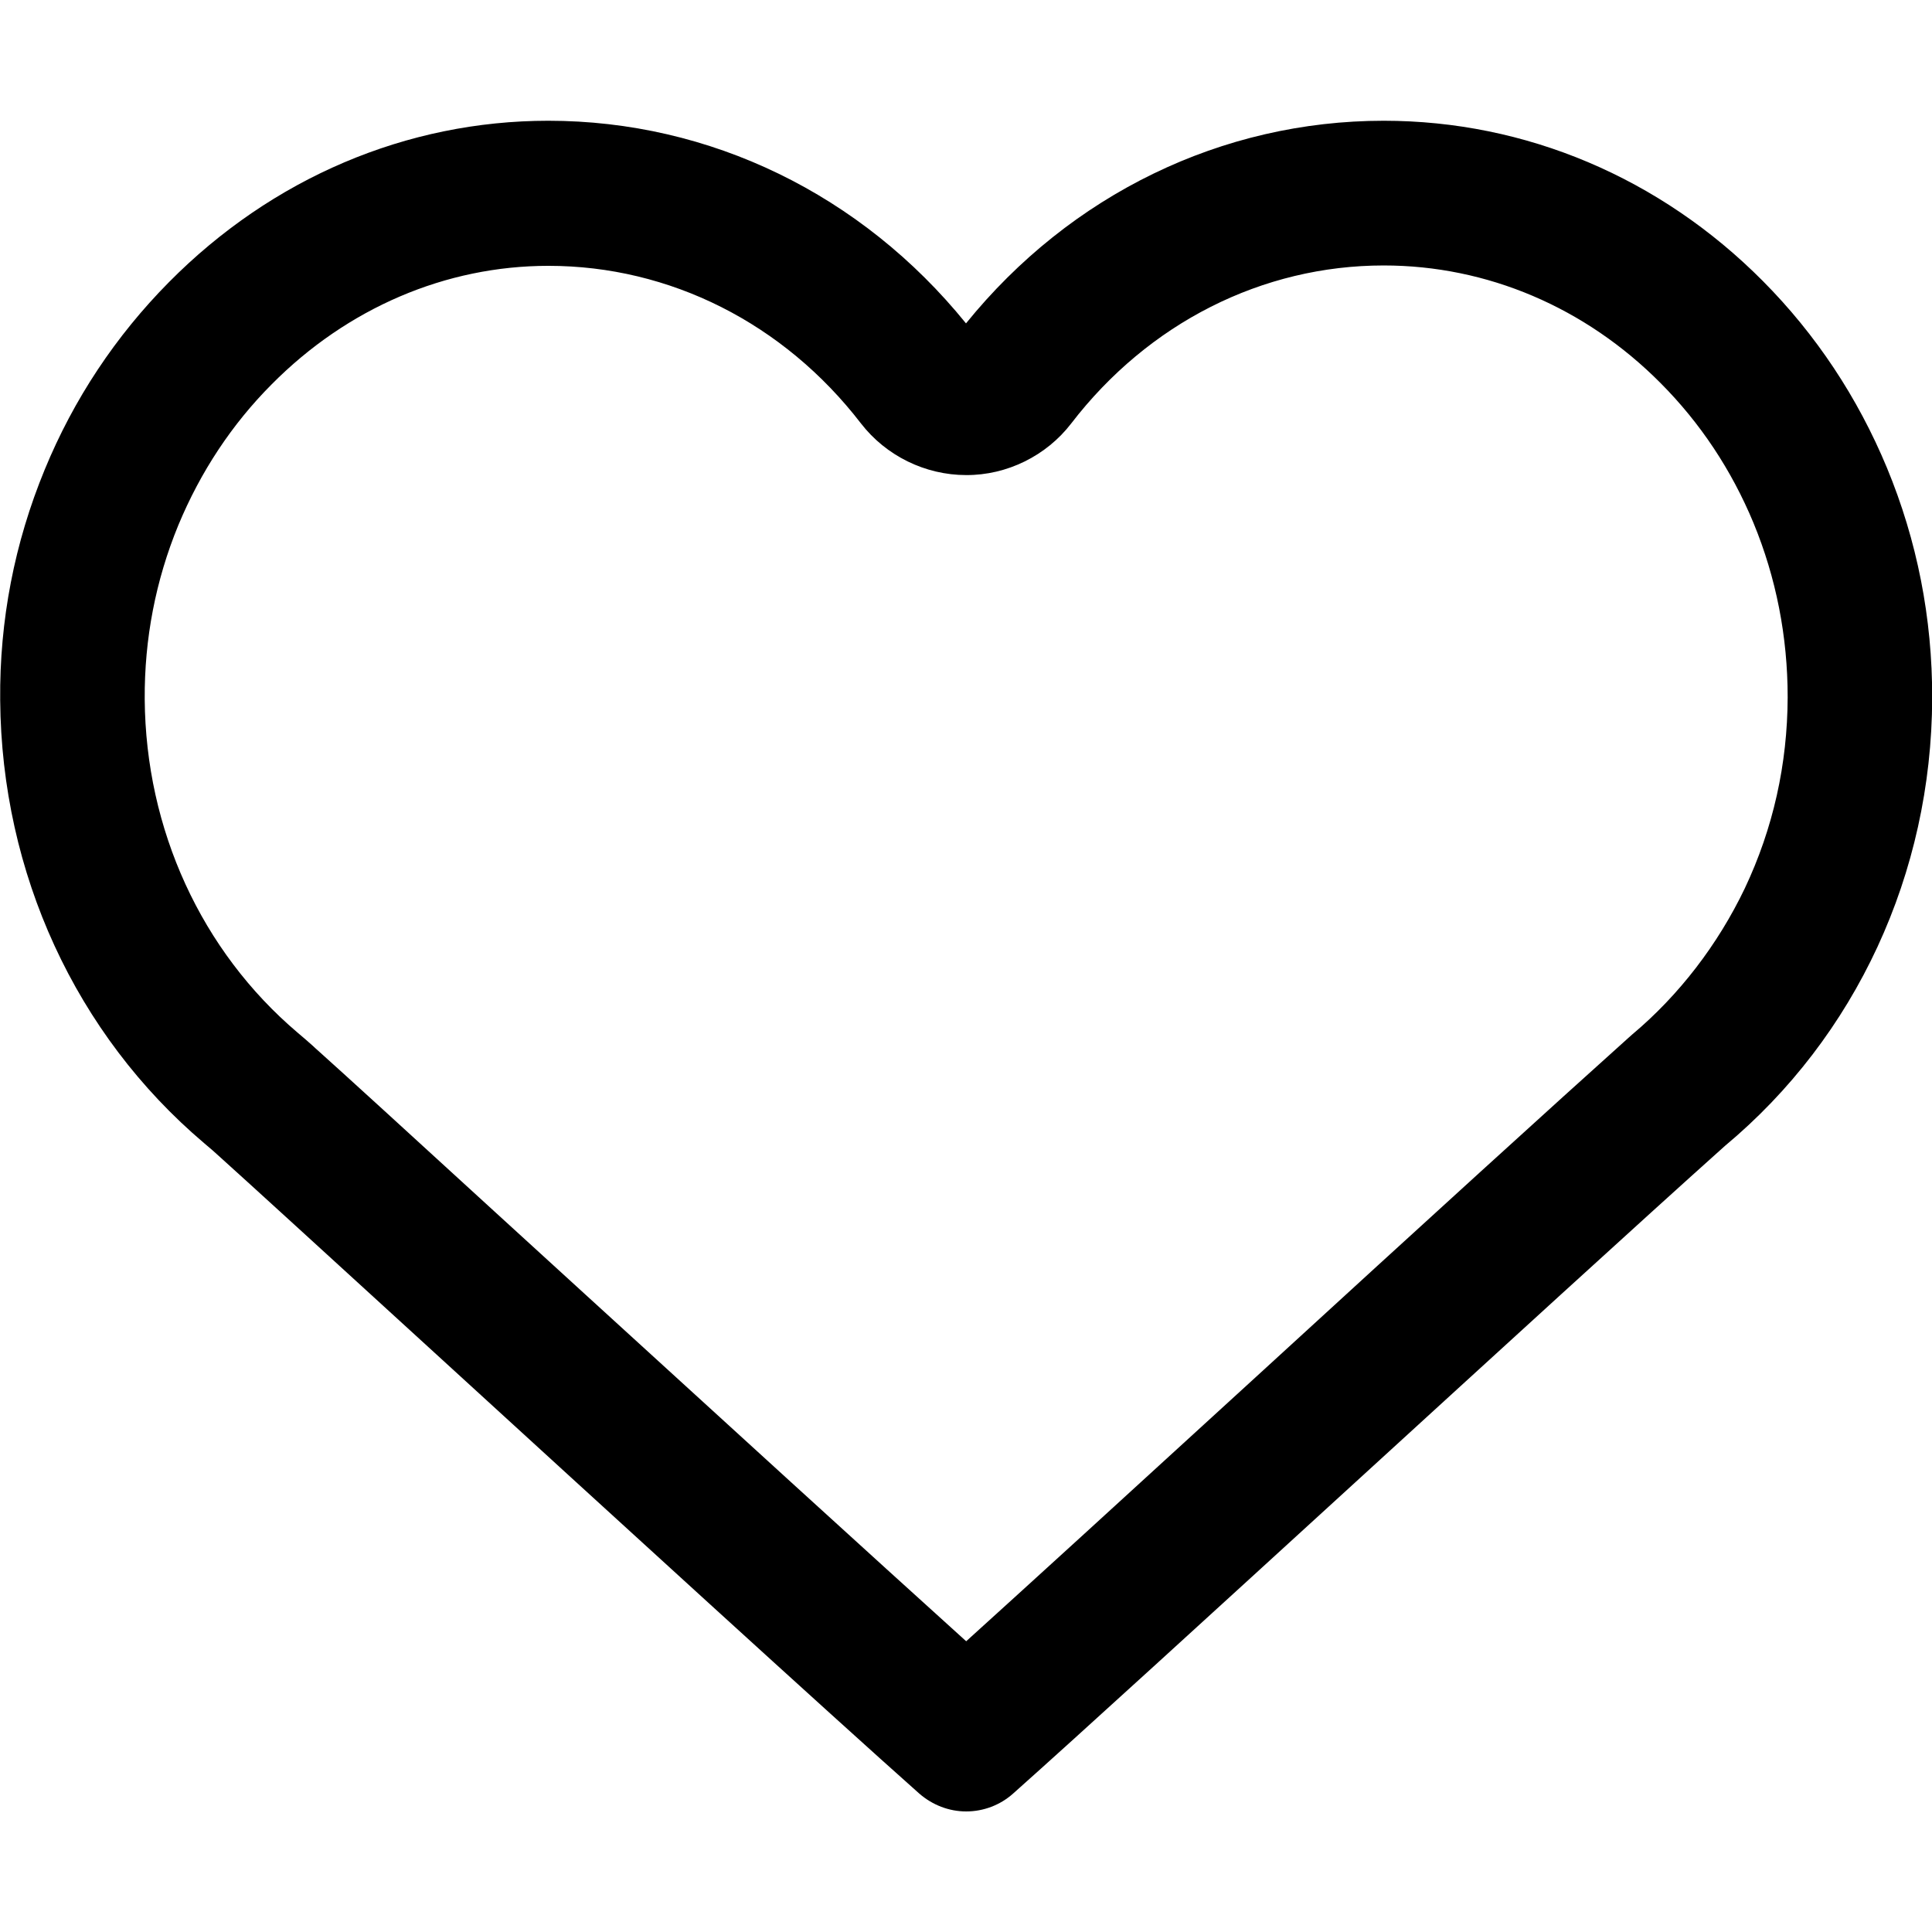 <?xml version="1.0" encoding="utf-8"?>
<svg id="heart-o" viewBox="0 0 1024 1024" version="1.1" xmlns="http://www.w3.org/2000/svg" xmlns:xlink="http://www.w3.org/1999/xlink">
  <path d="M1000.1 247.9c-15.5-37.3-37.6-70.6-65.7-98.9C880 94.2 808.6 64 733.4 64c-85.7 0-166 39-221.4 107.4C456.6 103 376.3 64 290.6 64c-75.1 0-146.5 30.4-201.1 85.6-28.2 28.5-50.4 61.9-65.8 99.3-16 38.8-24 79.9-23.6 122.2 0.7 91.7 40.1 177.2 108.1 234.8 3.1 2.6 6 5.1 8.9 7.8 14.9 13.4 58 52.8 112.6 102.7 93.5 85.5 209.9 191.9 257.5 234.2 7 6.1 15.8 9.5 24.9 9.5 9.2 0 18.1-3.4 24.9-9.5 34.5-30.7 105.8-95.9 181.4-165 74.2-67.8 150.9-138 195.8-178.2 69.5-57.9 109.6-144.4 109.9-237.3C1024.2 327.6 1016.1 286.5 1000.1 247.9zM567.8 224.4c40.9-53.2 101.2-83.7 165.6-83.7 54.8 0 106.9 22.2 146.8 62.4 20.9 21 37.5 45.9 49.2 74.1 12 29.1 18.1 60.2 18.1 92.3-0.1 35.5-7.7 69.6-22.7 101.3-14.3 29.9-34.9 56.7-59.7 77.5l-1.8 1.6c-38.9 34.9-105.4 95.4-197.5 179.8-72 65.9-121.1 110.7-153.7 140.2C462.4 825 381.4 751.1 309.8 685.7l-47.3-43.2c-45.2-41.4-80.9-74-94.2-85.9-0.8-0.7-1.6-1.4-2.4-2.2-2.6-2.3-5.3-4.7-8.2-7.1-51-43.3-80.5-107.7-81-176.7-0.2-32 5.8-63 17.8-92.2 11.8-28.4 28.4-53.5 49.4-74.6 40.2-40.6 92.4-62.9 146.8-62.9 64.3 0 124.7 30.4 165.6 83.5 13.3 17.2 34.1 27.4 55.8 27.4C533.7 251.9 554.6 241.6 567.8 224.4z"></path>
</svg>